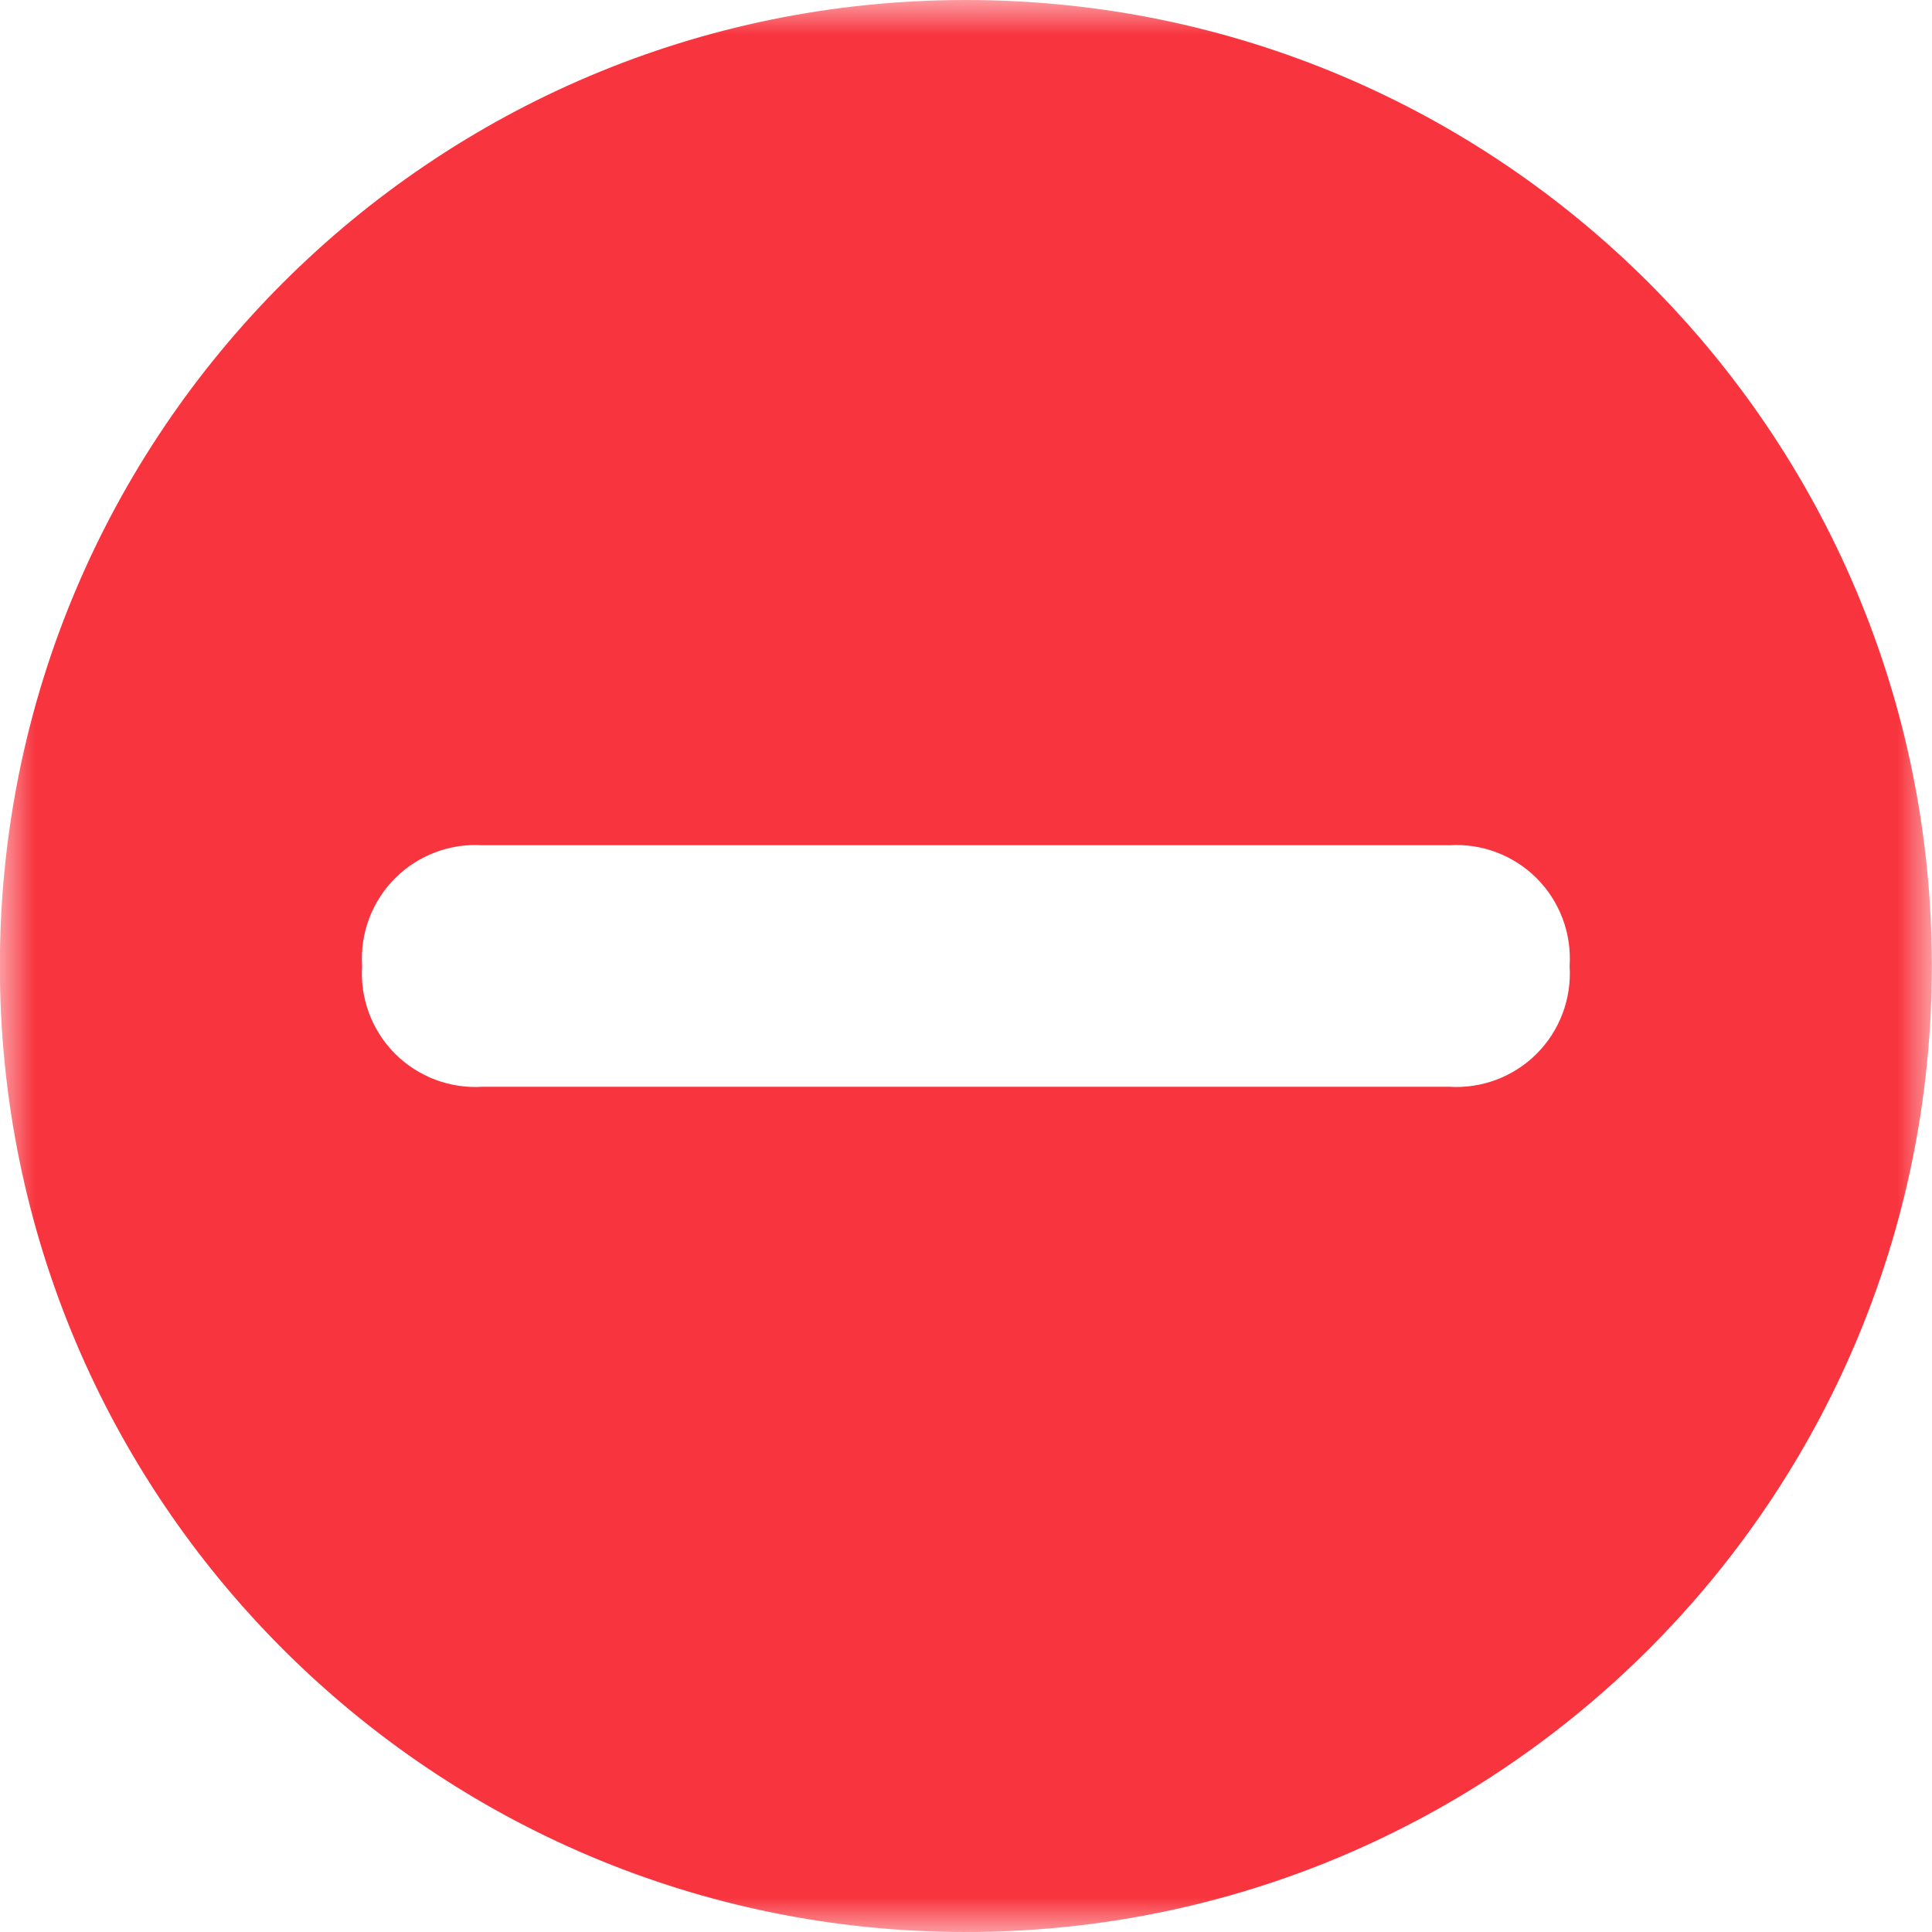 <?xml version="1.0" encoding="UTF-8"?>
<svg width="28px" height="28px" viewBox="0 0 28 28" version="1.1" xmlns="http://www.w3.org/2000/svg" xmlns:xlink="http://www.w3.org/1999/xlink">
    <title>忙碌</title>
    <defs>
        <polygon id="path-1" points="0 0 27.998 0 27.998 28 0 28"></polygon>
    </defs>
    <g id="页面-1" stroke="none" stroke-width="1" fill="none" fill-rule="evenodd">
        <g id="领导活动-全部" transform="translate(-119, -1433)">
            <g id="忙碌" transform="translate(119, 1433)">
                <mask id="mask-2" fill="white">
                    <use xlink:href="#path-1"></use>
                </mask>
                <g id="Clip-2"></g>
                <path d="M13.998,0 C6.266,0 -0.002,6.268 -0.002,14 C-0.002,21.732 6.266,28 13.998,28 C21.73,28 27.998,21.732 27.998,14 C27.998,6.268 21.73,0 13.998,0 Z M20.998,15.75 L6.998,15.75 C6.525,15.781 6.061,15.607 5.726,15.272 C5.391,14.937 5.217,14.473 5.248,14 C5.217,13.527 5.391,13.063 5.726,12.728 C6.061,12.393 6.525,12.219 6.998,12.25 L20.998,12.25 C21.471,12.219 21.935,12.393 22.27,12.728 C22.605,13.063 22.779,13.527 22.748,14 C22.779,14.473 22.605,14.937 22.27,15.272 C21.935,15.607 21.471,15.781 20.998,15.75 Z" id="Fill-1" fill="#F8353F" mask="url(#mask-2)"></path>
            </g>
        </g>
    </g>
</svg>